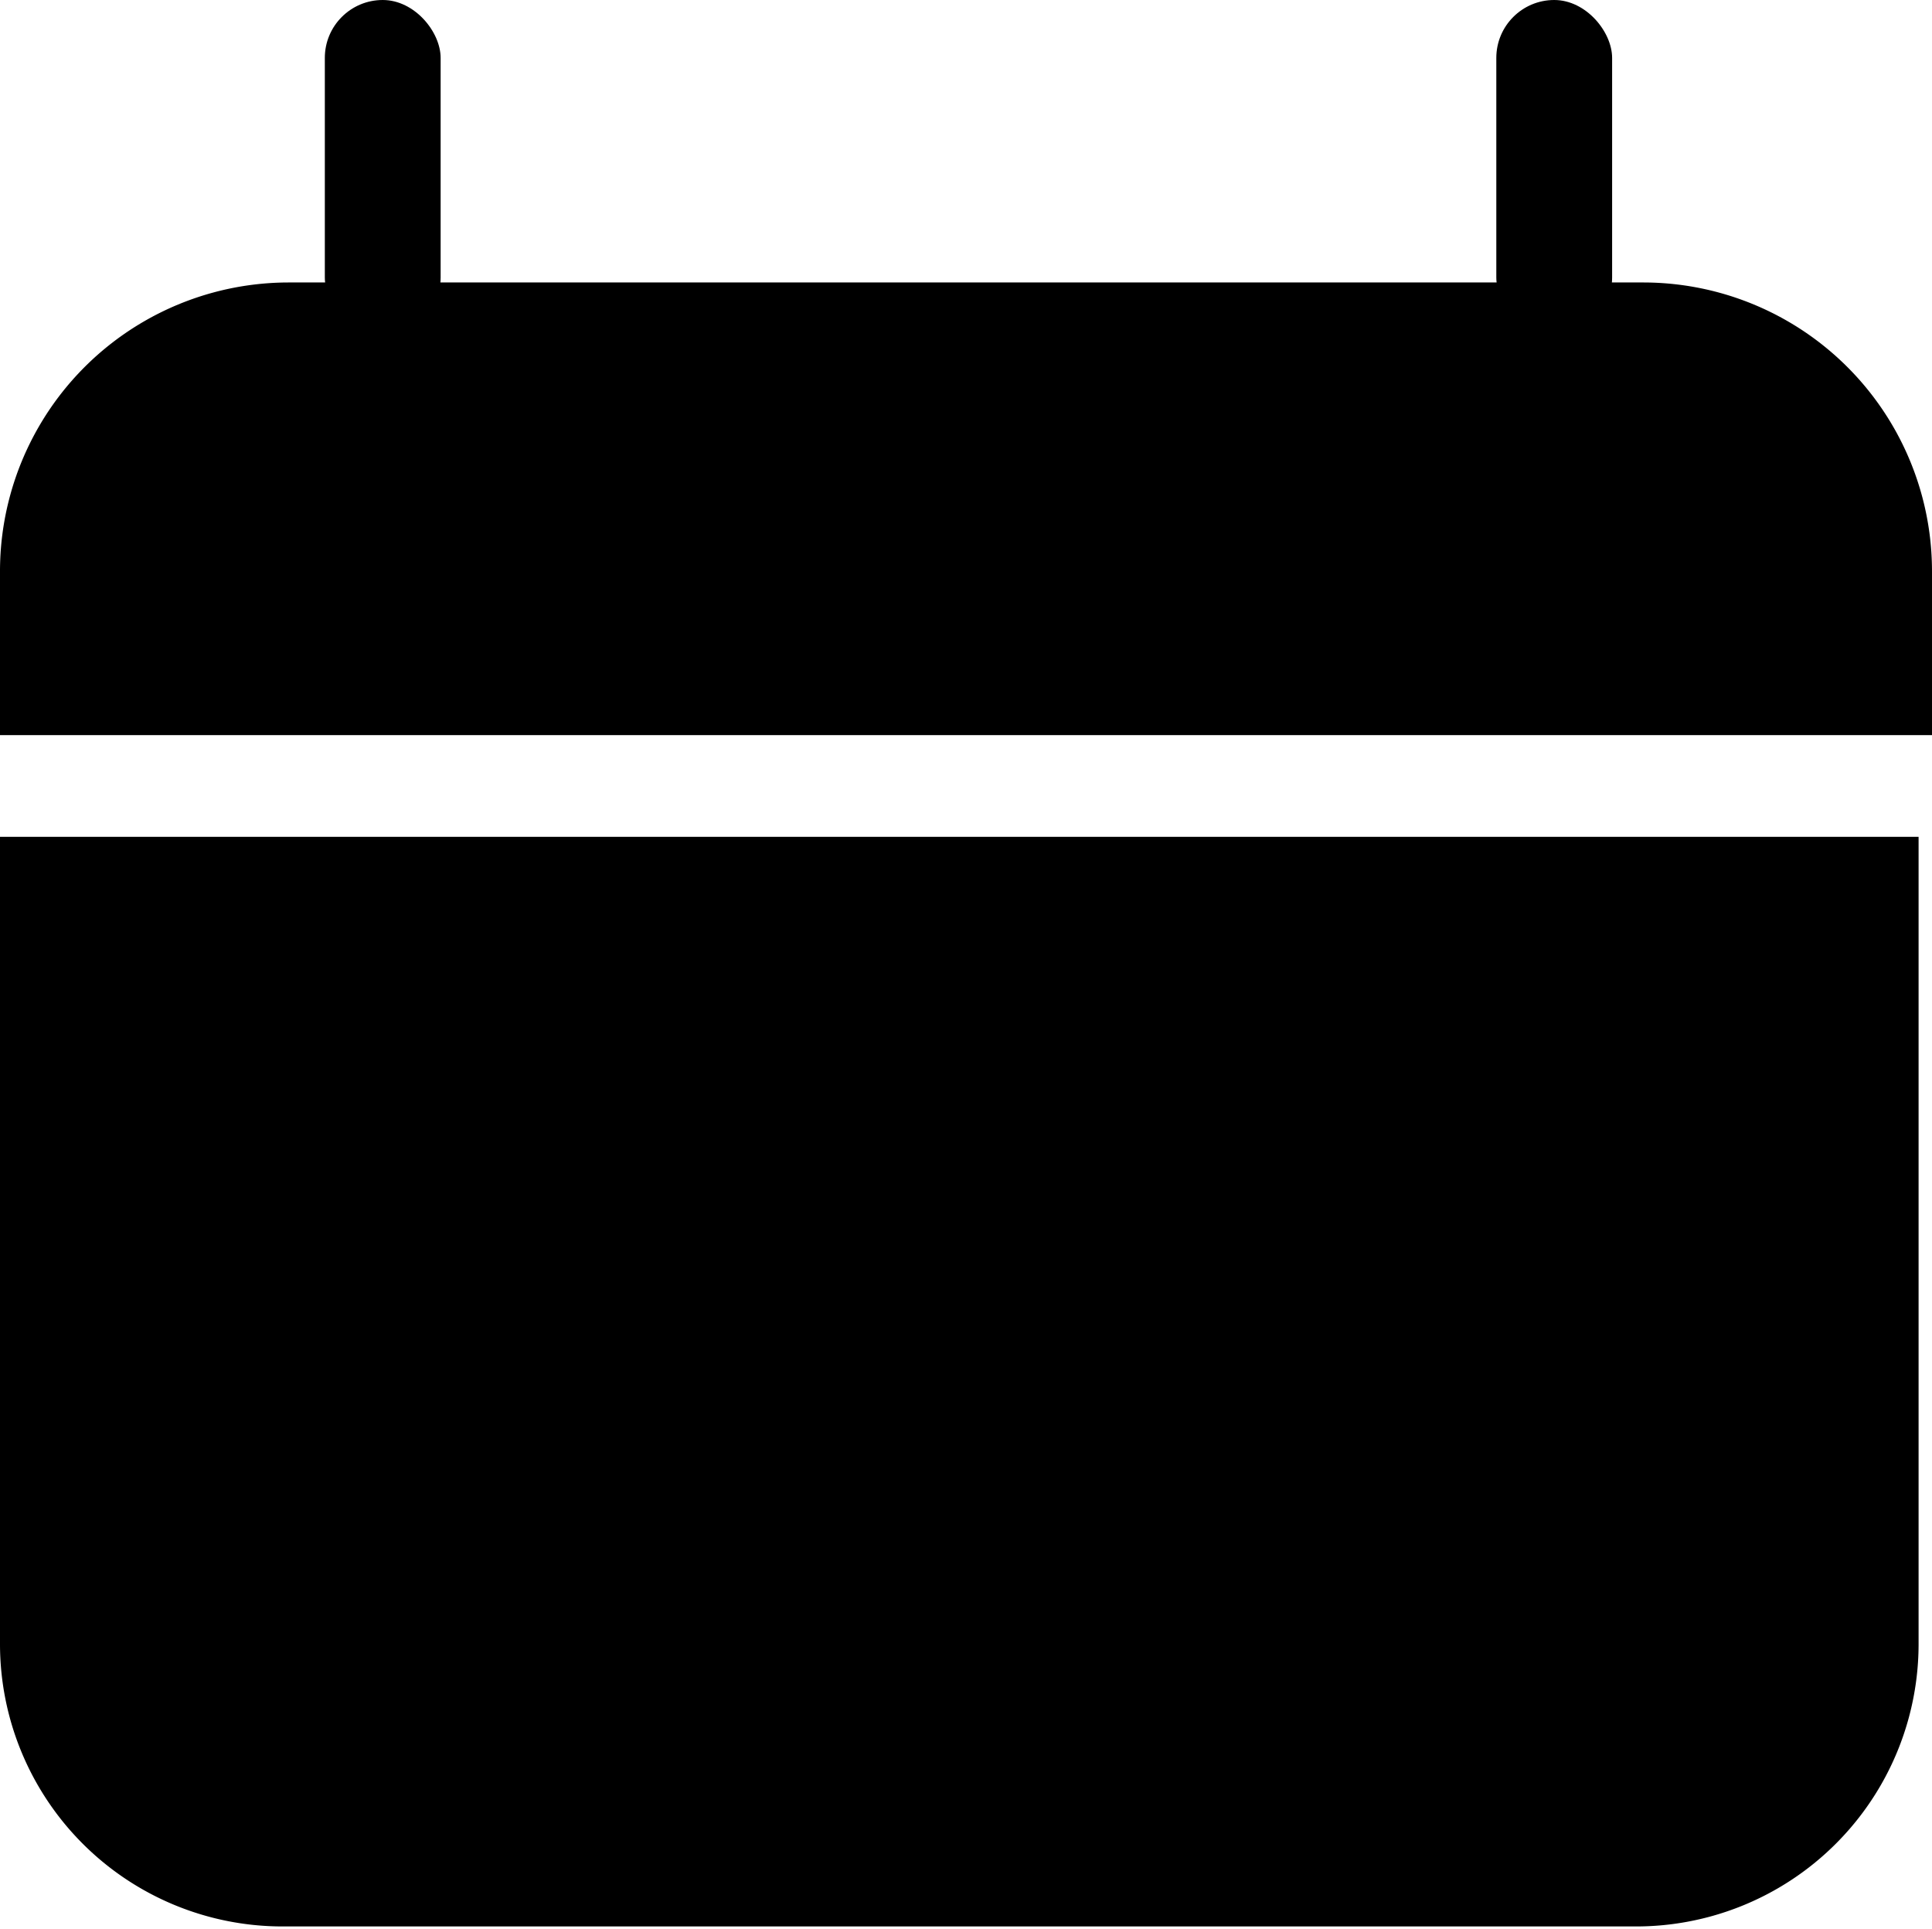 <svg xmlns="http://www.w3.org/2000/svg" viewBox="0 0 27.36 27.32">
  <path class="cls-1"
    d="M0,11.85H27.17a0,0,0,0,1,0,0V23.28a4,4,0,0,1-4,4H4a4,4,0,0,1-4-4V11.85A0,0,0,0,1,0,11.85Z" />
  <path class="cls-1"
    d="M4.09,4H23.27A4.09,4.09,0,0,1,27.36,8.1v2.31a0,0,0,0,1,0,0H0a0,0,0,0,1,0,0V8.1A4.09,4.09,0,0,1,4.09,4Z" />
  <rect class="cls-1" x="4.6" width="1.64" height="4.75" rx="0.82" />
  <rect class="cls-1" x="21.19" width="1.64" height="4.75" rx="0.82" />
</svg>